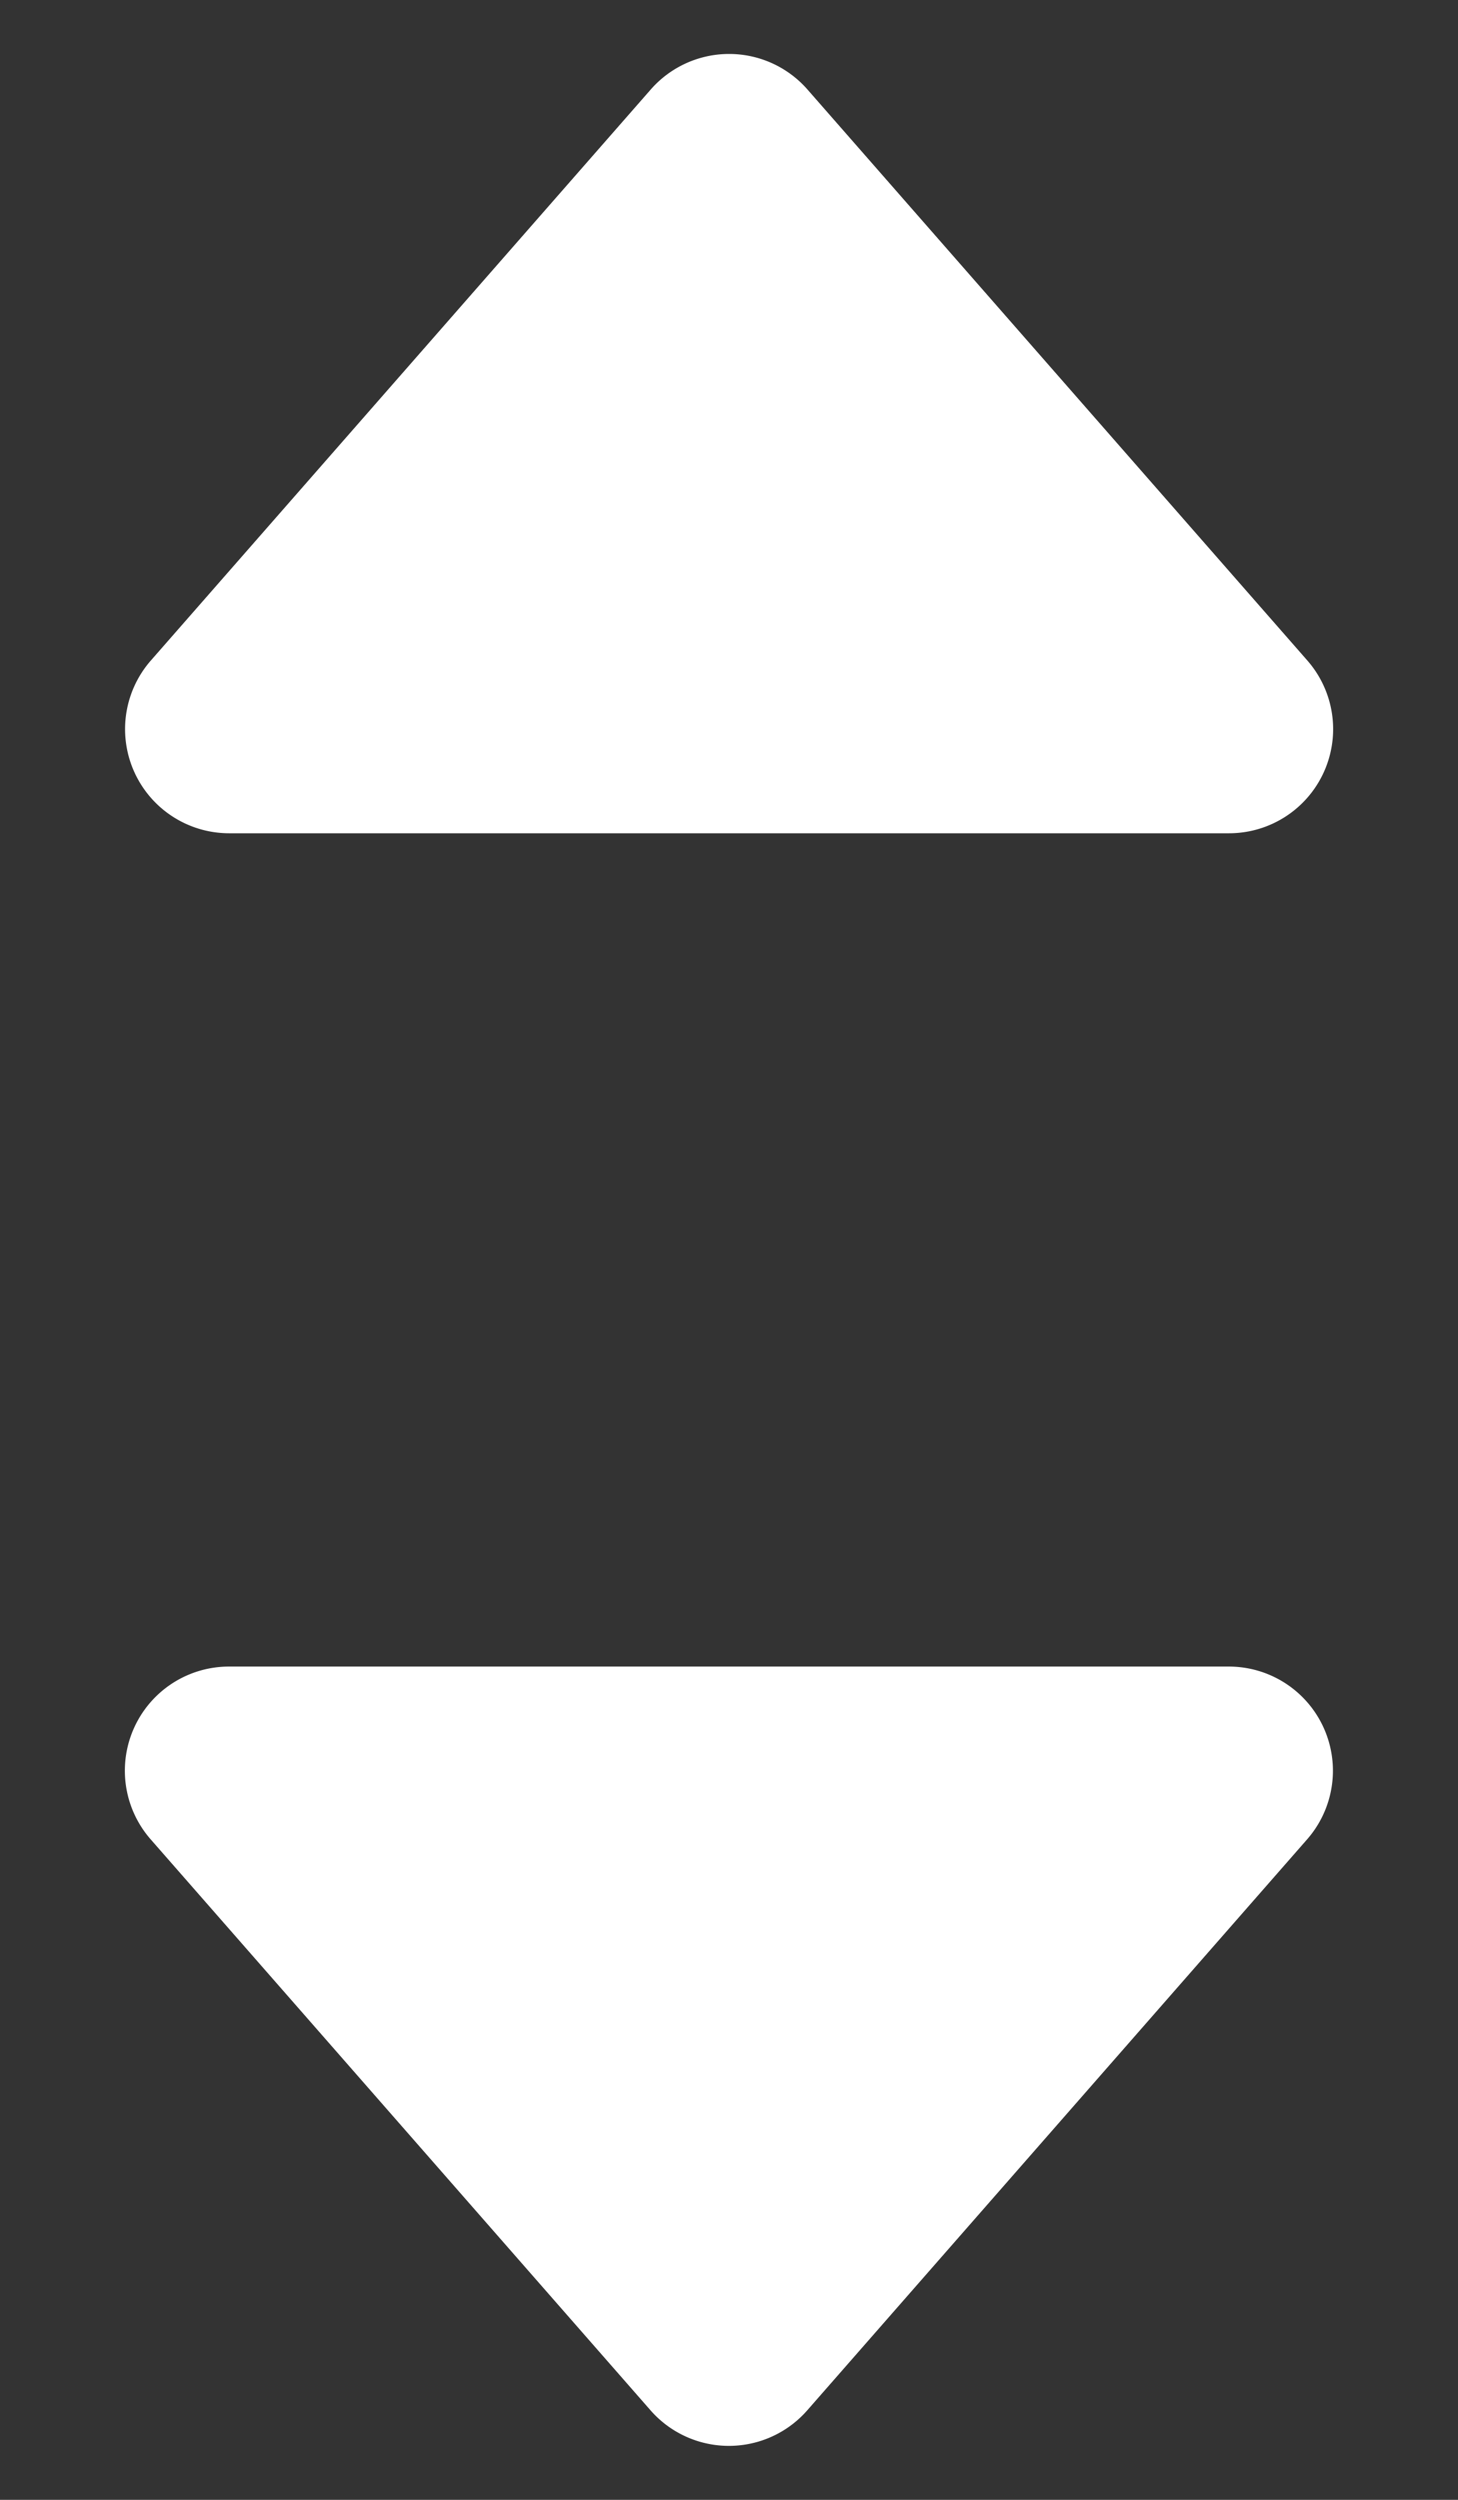 <svg xmlns="http://www.w3.org/2000/svg" width="7" height="12" viewBox="0 0 7 12"><rect x="0" y="0" width="7" height="12" fill="#333333" stroke="none"/><g transform="translate(-1248.5 -403)"><path d="M3.124.43a.5.5,0,0,1,.753,0l2.4,2.741A.5.5,0,0,1,5.9,4H1.1a.5.5,0,0,1-.376-.829Z" transform="translate(1255.5 415) rotate(180)" fill="#fff"/><path d="M3.124.43a.5.5,0,0,1,.753,0l2.4,2.741A.5.5,0,0,1,5.9,4H1.1a.5.5,0,0,1-.376-.829Z" transform="translate(1248.5 403)" fill="#fff"/></g></svg>